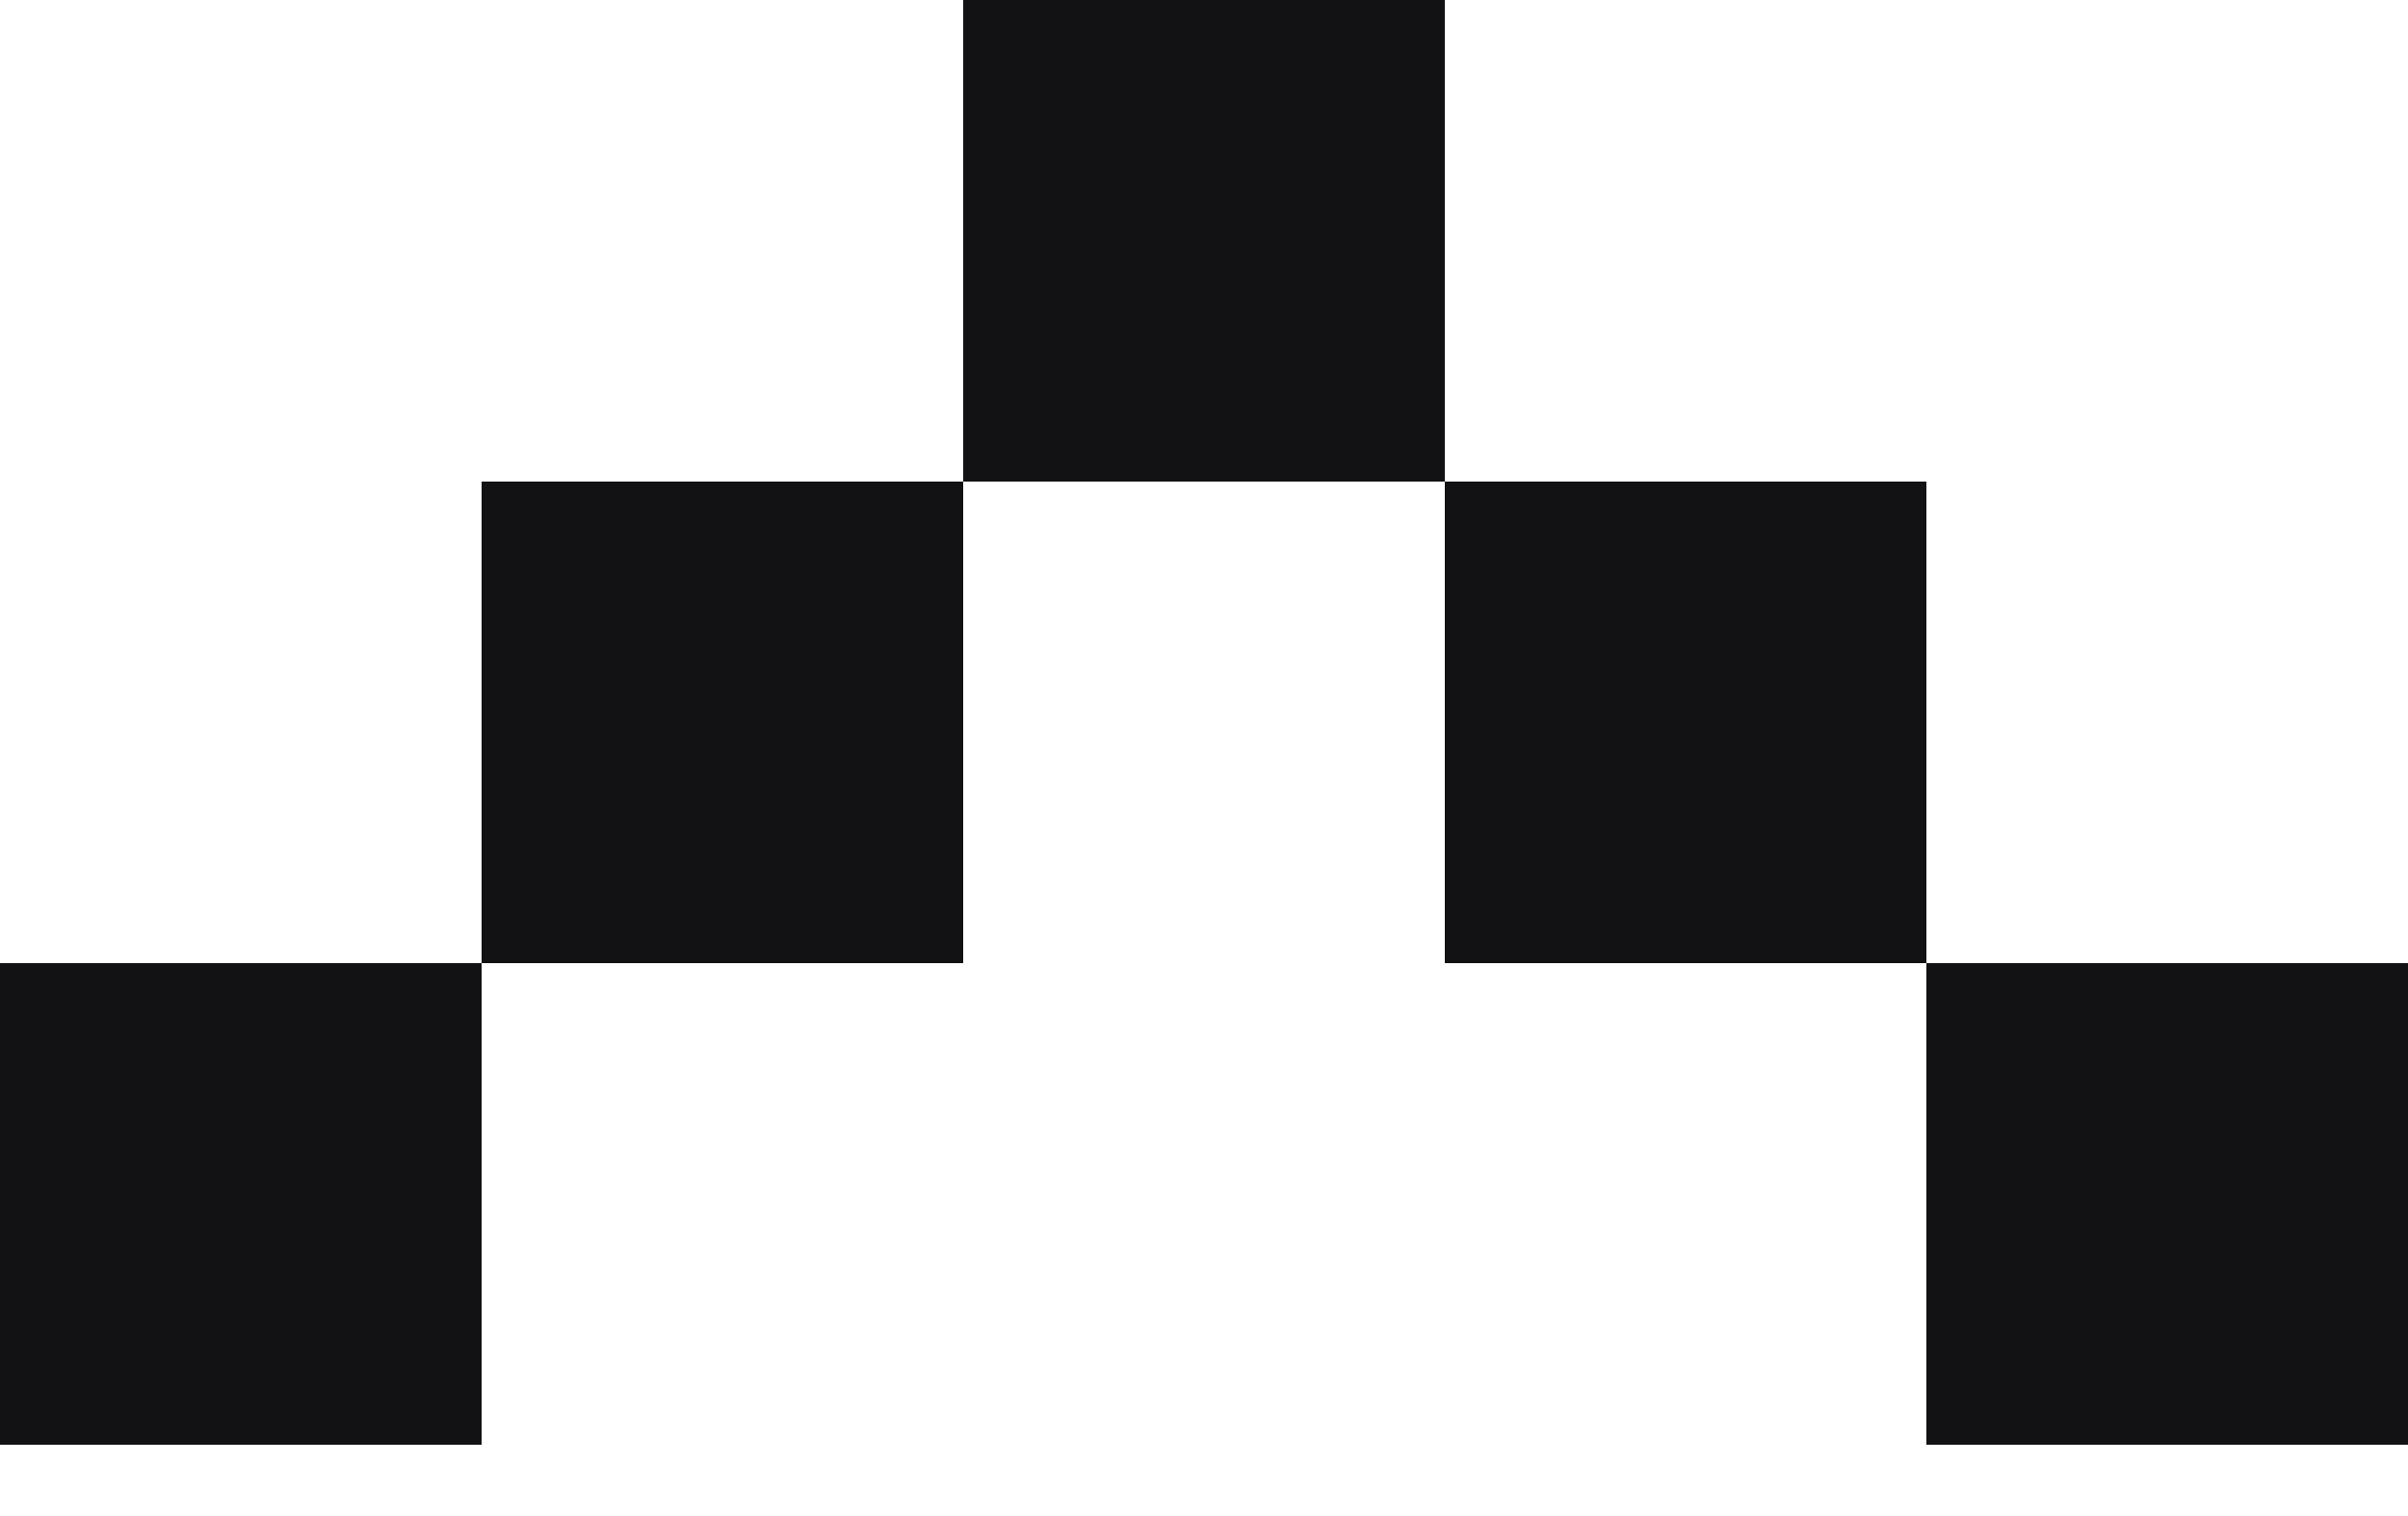 <svg width="27" height="17" viewBox="0 0 27 17" fill="none" xmlns="http://www.w3.org/2000/svg">
<rect y="16.2" width="5.4" height="5.4" transform="rotate(-90 0 16.2)" fill="#121214"/>
<rect x="5.4" y="10.8" width="5.4" height="5.4" transform="rotate(-90 5.4 10.8)" fill="#121214"/>
<rect width="5.4" height="5.4" transform="matrix(-4.37114e-08 1 1 4.37114e-08 16.2 5.4)" fill="#121214"/>
<rect width="5.4" height="5.4" transform="matrix(-4.37114e-08 1 1 4.37114e-08 21.6 10.8)" fill="#121214"/>
<rect x="10.8" y="5.4" width="5.4" height="5.4" transform="rotate(-90 10.8 5.4)" fill="#121214"/>
</svg>

